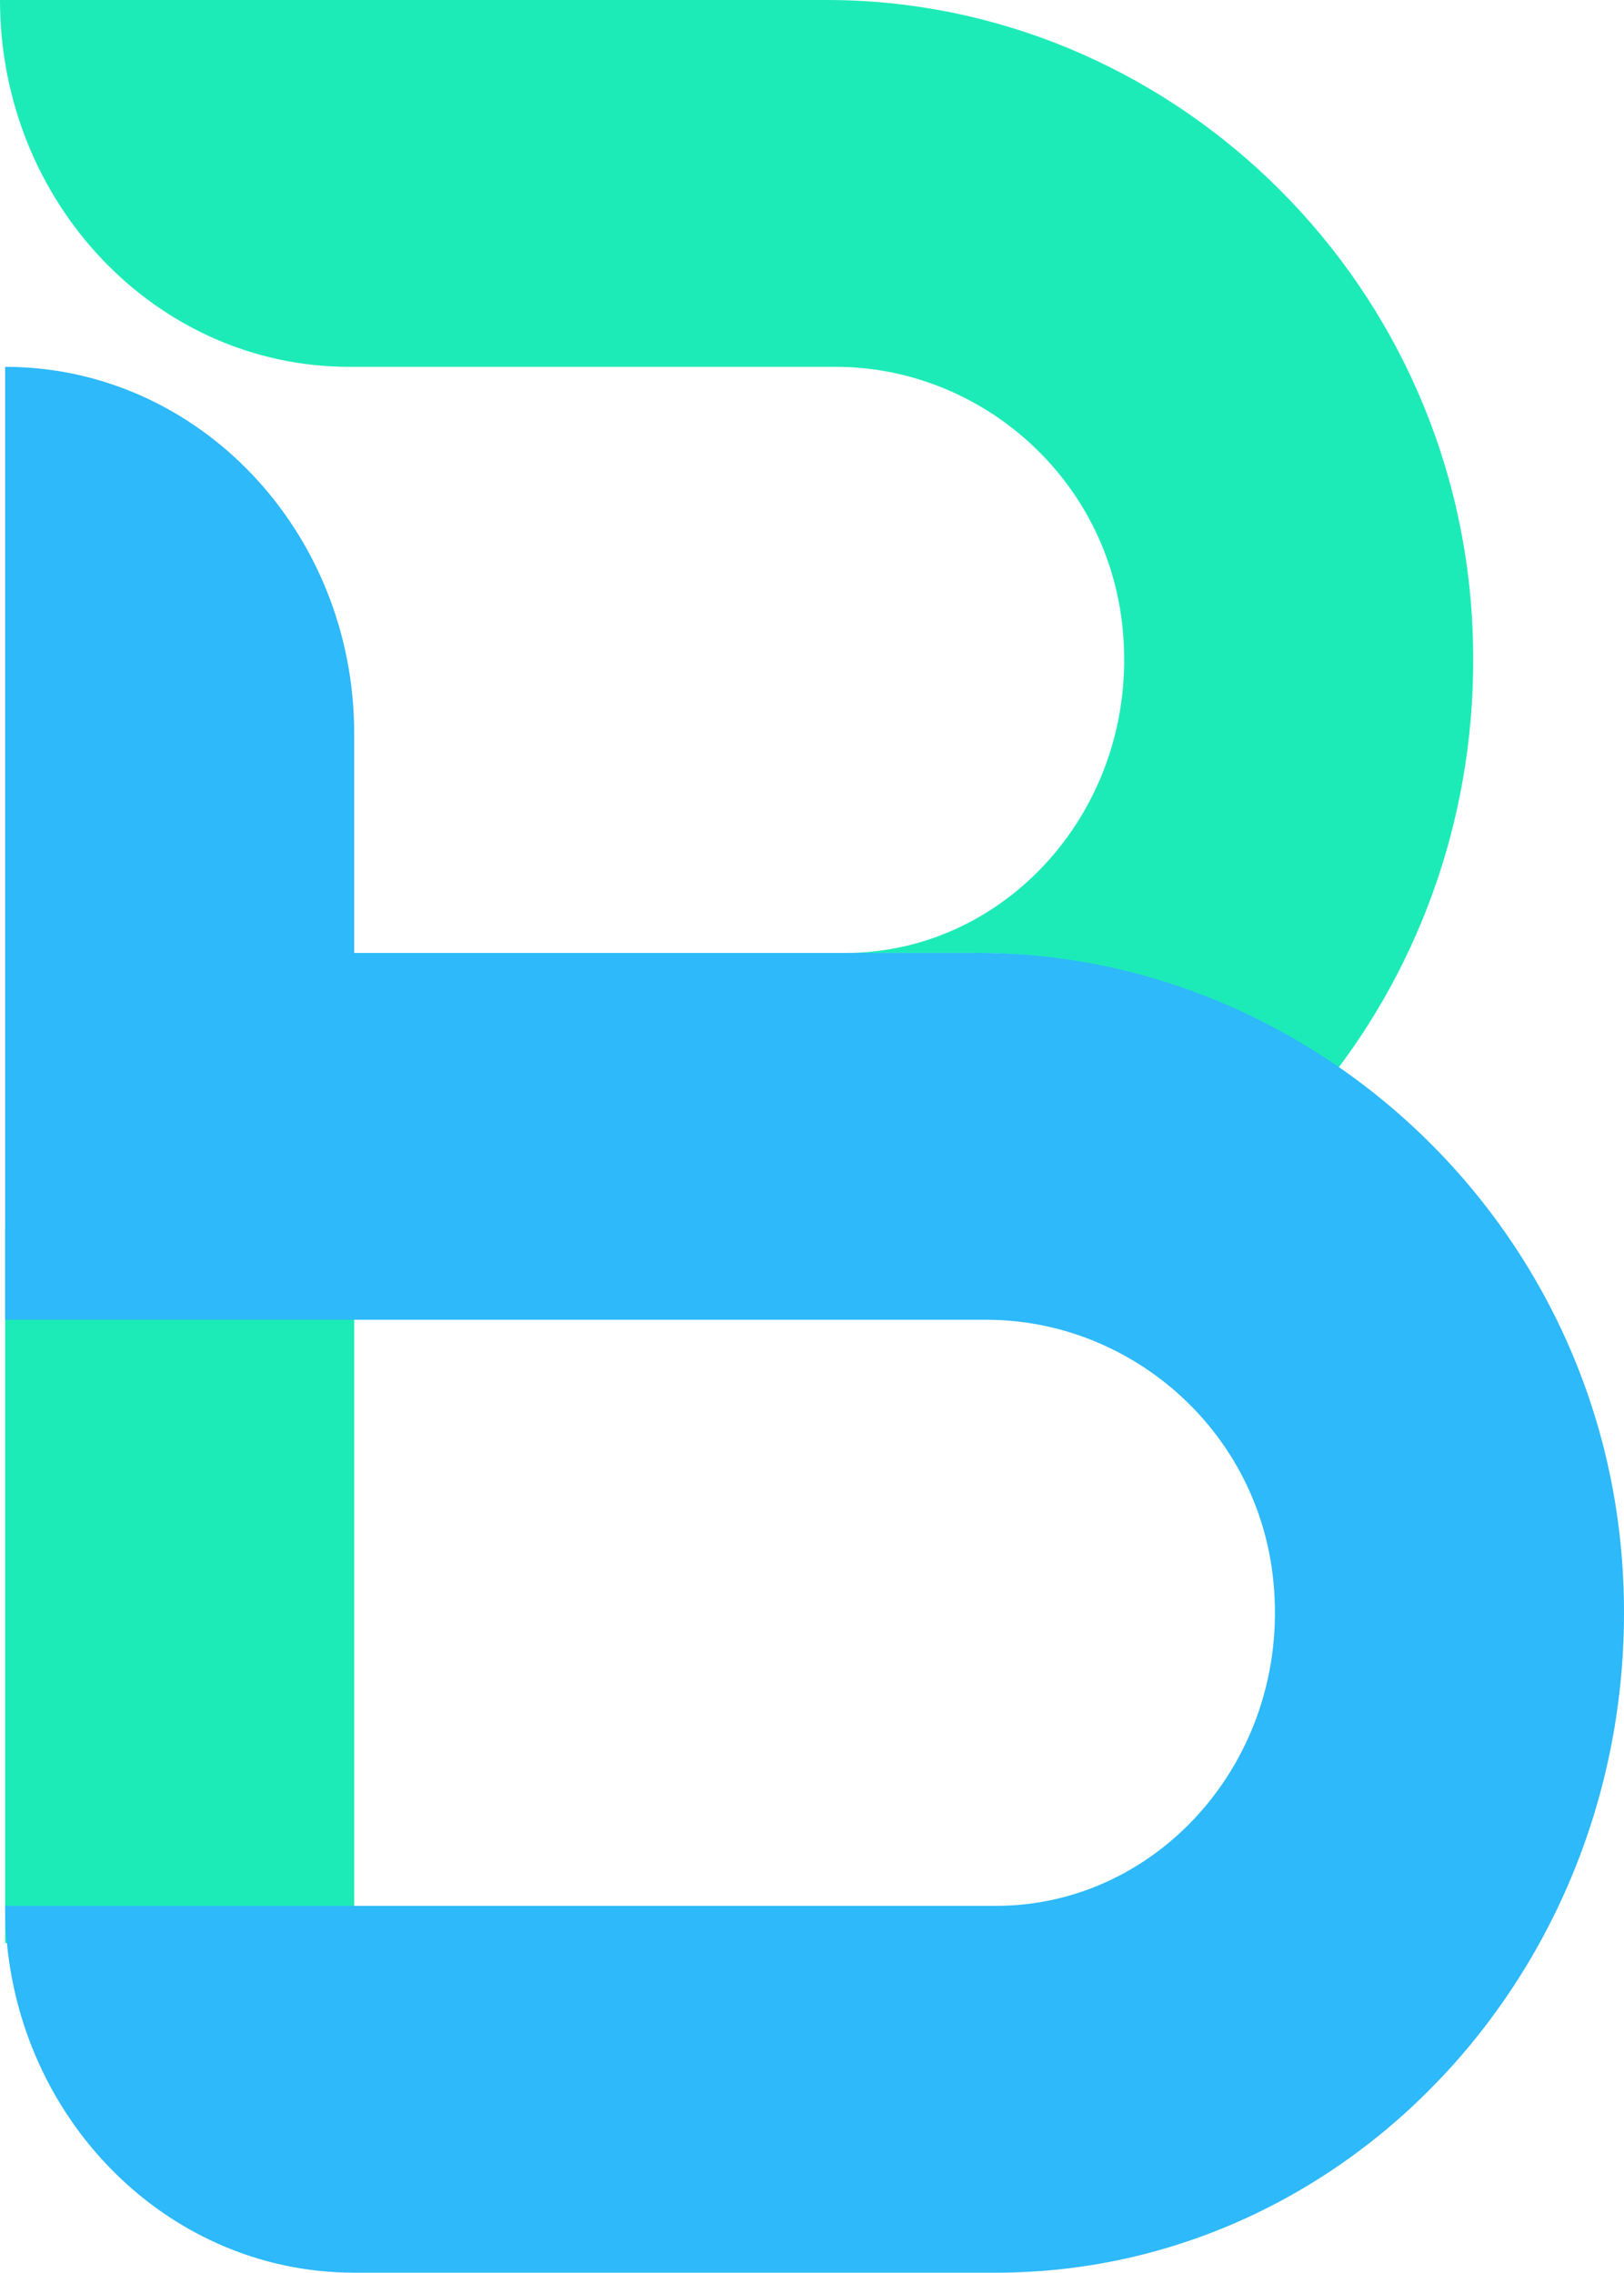 <?xml version="1.0" encoding="utf-8"?>
<!-- Generator: Adobe Illustrator 16.0.2, SVG Export Plug-In . SVG Version: 6.00 Build 0)  -->
<!DOCTYPE svg PUBLIC "-//W3C//DTD SVG 1.1//EN" "http://www.w3.org/Graphics/SVG/1.1/DTD/svg11.dtd">
<svg version="1.1" id="Layer_1" xmlns="http://www.w3.org/2000/svg" xmlns:xlink="http://www.w3.org/1999/xlink" x="0px" y="0px"
	 width="316.321px" height="442.663px" viewBox="0 0 316.321 442.663" enable-background="new 0 0 316.321 442.663"
	 xml:space="preserve">
<g id="BACKGROUND">
</g>
<g id="OBJECTS">
	<path fill="none" d="M194.014,371.214c32.301,0,58.111-29.787,53.857-64.593c-3.519-28.771-28.15-49.565-55.752-49.565h-26.467
		H68.989v114.158H194.014z"/>
	<g>
		<path fill="#1DEBB7" d="M260.451,208.311c17.762-23.5,27.885-53.645,26.352-86.262C283.559,53.01,226.876,0,161.098,0H0
			c0,39.461,30.44,71.45,67.989,71.45h94.766c27.602,0,52.235,20.794,55.751,49.563c4.257,34.806-21.553,64.595-53.854,64.595
			h24.813C215.488,185.607,240.02,194.005,260.451,208.311z"/>
		<rect x="1" y="238.963" fill="#1DEBB7" width="67.989" height="139.493"/>
	</g>
	<path fill="#2DB9FA" d="M316.168,307.656c-1.959-41.726-23.51-77.493-54.715-99.346c-20.433-14.305-44.964-22.703-70.987-22.703
		h-24.813H68.99v-42.708c0-39.461-30.44-71.45-67.989-71.45v114.158v71.449H68.99h96.663h26.468
		c27.603,0,52.233,20.795,55.752,49.564c4.254,34.806-21.557,64.593-53.857,64.593H68.989H1c0,39.462,30.44,71.45,67.989,71.45
		h125.026C263.498,442.664,319.635,381.453,316.168,307.656z"/>
</g>
<g id="Designed_By_Freepik" display="none">
	<g id="Freepik_Sign_3_" display="inline">
		<g id="XMLID_226_">
			<path id="XMLID_261_" fill="#EF8031" d="M180.308,484.923v-0.161c-0.218,0.249-0.433,0.453-0.645,0.608
				c-0.211,0.157-0.441,0.274-0.688,0.355c-0.248,0.082-0.517,0.122-0.81,0.122c-0.388,0-0.748-0.082-1.078-0.246
				s-0.616-0.398-0.857-0.703c-0.242-0.305-0.425-0.661-0.549-1.074c-0.125-0.411-0.188-0.857-0.188-1.336
				c0-1.014,0.248-1.804,0.742-2.369c0.495-0.564,1.146-0.848,1.953-0.848c0.467,0,0.861,0.079,1.181,0.239
				c0.321,0.16,0.633,0.407,0.938,0.738v-2.392c0-0.333,0.065-0.583,0.199-0.755c0.132-0.17,0.321-0.256,0.567-0.256
				c0.245,0,0.434,0.079,0.566,0.235c0.133,0.157,0.199,0.387,0.199,0.691v7.146c0,0.309-0.071,0.54-0.214,0.694
				c-0.143,0.153-0.326,0.23-0.552,0.23c-0.222,0-0.405-0.08-0.55-0.239C180.38,485.447,180.308,485.22,180.308,484.923z
				 M177.12,482.543c0,0.439,0.068,0.813,0.205,1.121c0.137,0.31,0.324,0.541,0.561,0.697c0.238,0.155,0.497,0.234,0.777,0.234
				c0.285,0,0.545-0.074,0.781-0.223c0.235-0.148,0.423-0.376,0.563-0.683c0.141-0.308,0.21-0.691,0.21-1.148
				c0-0.433-0.07-0.804-0.21-1.115c-0.14-0.31-0.33-0.547-0.57-0.711c-0.239-0.164-0.501-0.246-0.786-0.246
				c-0.297,0-0.562,0.084-0.796,0.252c-0.233,0.168-0.414,0.409-0.543,0.725C177.184,481.762,177.12,482.126,177.12,482.543z"/>
			<path id="XMLID_258_" fill="#EF8031" d="M187.454,482.953h-3.17c0.004,0.367,0.078,0.69,0.223,0.973
				c0.144,0.28,0.336,0.493,0.576,0.635c0.24,0.144,0.504,0.215,0.792,0.215c0.194,0,0.371-0.022,0.531-0.067
				c0.161-0.047,0.316-0.117,0.466-0.215c0.151-0.097,0.289-0.2,0.416-0.313c0.127-0.111,0.291-0.263,0.493-0.45
				c0.083-0.071,0.202-0.108,0.357-0.108c0.166,0,0.3,0.047,0.402,0.139c0.103,0.093,0.155,0.22,0.155,0.387
				c0,0.146-0.058,0.315-0.172,0.513c-0.115,0.196-0.289,0.385-0.52,0.563c-0.232,0.182-0.522,0.33-0.873,0.448
				c-0.35,0.12-0.752,0.179-1.208,0.179c-1.04,0-1.85-0.297-2.428-0.891c-0.578-0.593-0.866-1.398-0.866-2.415
				c0-0.479,0.071-0.925,0.213-1.334c0.142-0.409,0.351-0.76,0.623-1.053c0.273-0.293,0.609-0.519,1.009-0.674
				c0.4-0.156,0.843-0.234,1.33-0.234c0.633,0,1.176,0.133,1.628,0.399c0.454,0.269,0.793,0.612,1.019,1.035
				c0.225,0.425,0.338,0.855,0.338,1.294c0,0.409-0.117,0.674-0.35,0.793C188.207,482.892,187.877,482.953,187.454,482.953z
				 M184.284,482.032h2.938c-0.039-0.554-0.189-0.969-0.448-1.244c-0.259-0.275-0.6-0.412-1.024-0.412
				c-0.404,0-0.735,0.139-0.994,0.417C184.497,481.072,184.34,481.485,184.284,482.032z"/>
			<path id="XMLID_256_" fill="#EF8031" d="M194.838,483.729c0,0.446-0.108,0.829-0.327,1.148c-0.217,0.318-0.539,0.562-0.965,0.725
				c-0.425,0.164-0.942,0.246-1.552,0.246c-0.582,0-1.08-0.09-1.496-0.268c-0.416-0.177-0.723-0.4-0.92-0.667
				c-0.198-0.27-0.297-0.535-0.297-0.806c0-0.179,0.063-0.329,0.19-0.456c0.126-0.126,0.287-0.189,0.481-0.189
				c0.17,0,0.3,0.042,0.391,0.125c0.091,0.083,0.179,0.199,0.261,0.349c0.166,0.291,0.366,0.505,0.597,0.648
				c0.231,0.142,0.546,0.214,0.947,0.214c0.325,0,0.591-0.074,0.798-0.218c0.208-0.146,0.312-0.31,0.312-0.495
				c0-0.286-0.107-0.492-0.324-0.623c-0.215-0.131-0.571-0.256-1.065-0.375c-0.558-0.138-1.012-0.284-1.362-0.437
				c-0.351-0.151-0.63-0.354-0.84-0.603s-0.315-0.558-0.315-0.921c0-0.323,0.097-0.631,0.291-0.92
				c0.194-0.288,0.48-0.52,0.858-0.691c0.377-0.172,0.833-0.259,1.368-0.259c0.419,0,0.797,0.044,1.13,0.132
				c0.335,0.086,0.615,0.204,0.838,0.352c0.224,0.146,0.394,0.308,0.51,0.484c0.117,0.18,0.175,0.353,0.175,0.522
				c0,0.186-0.063,0.339-0.187,0.458c-0.125,0.117-0.302,0.178-0.532,0.178c-0.167,0-0.308-0.047-0.424-0.144
				c-0.117-0.094-0.25-0.236-0.4-0.426c-0.123-0.159-0.267-0.286-0.433-0.382c-0.167-0.096-0.392-0.142-0.677-0.142
				c-0.293,0-0.536,0.061-0.73,0.187c-0.194,0.125-0.291,0.279-0.291,0.466c0,0.171,0.071,0.311,0.213,0.419
				c0.143,0.109,0.334,0.2,0.577,0.271c0.241,0.07,0.573,0.157,0.997,0.26c0.502,0.123,0.913,0.271,1.231,0.439
				c0.318,0.17,0.56,0.371,0.725,0.603C194.756,483.169,194.838,483.433,194.838,483.729z"/>
			<path id="XMLID_253_" fill="#EF8031" d="M196.494,478.506c-0.226,0-0.418-0.068-0.579-0.208c-0.16-0.138-0.24-0.334-0.24-0.588
				c0-0.229,0.082-0.418,0.246-0.566s0.355-0.224,0.573-0.224c0.21,0,0.396,0.067,0.558,0.203c0.162,0.134,0.244,0.329,0.244,0.587
				c0,0.25-0.08,0.444-0.238,0.585C196.899,478.435,196.711,478.506,196.494,478.506z M197.295,480.18v4.685
				c0,0.323-0.077,0.569-0.231,0.734c-0.155,0.167-0.35,0.25-0.588,0.25c-0.238,0-0.431-0.085-0.579-0.256
				c-0.148-0.169-0.222-0.413-0.222-0.729v-4.638c0-0.318,0.074-0.562,0.222-0.724s0.341-0.244,0.579-0.244
				c0.238,0,0.433,0.082,0.588,0.244C197.218,479.665,197.295,479.891,197.295,480.18z"/>
			<path id="XMLID_250_" fill="#EF8031" d="M204.395,480.446v4.707c0,0.539-0.058,1.003-0.173,1.391
				c-0.114,0.387-0.298,0.708-0.552,0.961s-0.584,0.441-0.994,0.563c-0.41,0.124-0.919,0.185-1.529,0.185
				c-0.558,0-1.057-0.078-1.496-0.234c-0.438-0.156-0.777-0.357-1.015-0.604c-0.237-0.248-0.356-0.502-0.356-0.763
				c0-0.198,0.067-0.36,0.202-0.483c0.134-0.126,0.297-0.188,0.486-0.188c0.238,0,0.445,0.104,0.624,0.314
				c0.087,0.106,0.177,0.215,0.27,0.323c0.093,0.109,0.196,0.203,0.309,0.278c0.113,0.077,0.249,0.136,0.407,0.174
				c0.158,0.036,0.341,0.056,0.546,0.056c0.42,0,0.746-0.059,0.977-0.176c0.231-0.116,0.394-0.279,0.487-0.489
				c0.093-0.209,0.147-0.434,0.163-0.674c0.016-0.239,0.028-0.624,0.036-1.155c-0.25,0.351-0.537,0.614-0.864,0.796
				c-0.327,0.184-0.716,0.273-1.167,0.273c-0.542,0-1.016-0.14-1.422-0.416c-0.405-0.277-0.717-0.664-0.935-1.163
				c-0.218-0.5-0.326-1.074-0.326-1.729c0-0.484,0.066-0.927,0.198-1.316c0.133-0.394,0.322-0.724,0.567-0.992
				s0.528-0.471,0.849-0.607c0.32-0.137,0.672-0.204,1.057-0.204c0.458,0,0.856,0.089,1.193,0.264
				c0.336,0.177,0.649,0.452,0.938,0.828v-0.221c0-0.279,0.069-0.497,0.208-0.651s0.317-0.232,0.535-0.232
				c0.313,0,0.52,0.104,0.623,0.308C204.344,479.772,204.395,480.063,204.395,480.446z M199.699,482.501
				c0,0.657,0.143,1.153,0.43,1.489c0.287,0.337,0.658,0.506,1.113,0.506c0.269,0,0.523-0.074,0.763-0.218
				c0.24-0.145,0.434-0.362,0.585-0.653c0.15-0.29,0.226-0.643,0.226-1.06c0-0.66-0.145-1.176-0.437-1.543
				c-0.291-0.367-0.674-0.553-1.149-0.553c-0.463,0-0.834,0.177-1.113,0.529C199.838,481.352,199.699,481.852,199.699,482.501z"/>
			<path id="XMLID_248_" fill="#EF8031" d="M206.97,480.156v0.194c0.284-0.376,0.596-0.651,0.935-0.827
				c0.339-0.177,0.727-0.266,1.167-0.266c0.428,0,0.809,0.094,1.146,0.279c0.336,0.187,0.588,0.449,0.753,0.789
				c0.107,0.199,0.176,0.412,0.208,0.642c0.032,0.23,0.048,0.522,0.048,0.879v3.017c0,0.323-0.074,0.569-0.223,0.734
				c-0.148,0.167-0.341,0.25-0.579,0.25c-0.242,0-0.438-0.085-0.588-0.256c-0.151-0.169-0.226-0.413-0.226-0.729v-2.702
				c0-0.533-0.075-0.941-0.223-1.226c-0.149-0.281-0.444-0.425-0.888-0.425c-0.288,0-0.551,0.086-0.789,0.259
				c-0.237,0.173-0.412,0.408-0.522,0.709c-0.079,0.241-0.119,0.692-0.119,1.354v2.03c0,0.328-0.077,0.574-0.228,0.738
				c-0.152,0.164-0.349,0.246-0.591,0.246c-0.234,0-0.425-0.085-0.576-0.256c-0.15-0.169-0.226-0.413-0.226-0.729v-4.685
				c0-0.31,0.067-0.54,0.202-0.691c0.135-0.151,0.319-0.229,0.552-0.229c0.143,0,0.271,0.034,0.386,0.103
				c0.114,0.067,0.207,0.168,0.276,0.303C206.936,479.797,206.97,479.962,206.97,480.156z"/>
			<path id="XMLID_245_" fill="#EF8031" d="M216.829,482.953h-3.169c0.004,0.367,0.078,0.69,0.223,0.973
				c0.145,0.28,0.336,0.493,0.576,0.635c0.238,0.144,0.503,0.215,0.792,0.215c0.194,0,0.371-0.022,0.532-0.067
				c0.16-0.047,0.315-0.117,0.466-0.215c0.15-0.097,0.288-0.2,0.416-0.313c0.126-0.11,0.291-0.263,0.493-0.45
				c0.083-0.071,0.202-0.108,0.356-0.108c0.166,0,0.301,0.047,0.404,0.139c0.103,0.093,0.154,0.22,0.154,0.387
				c0,0.146-0.057,0.315-0.172,0.513c-0.115,0.197-0.288,0.385-0.52,0.563c-0.232,0.182-0.522,0.33-0.873,0.448
				c-0.35,0.12-0.753,0.179-1.208,0.179c-1.041,0-1.85-0.297-2.428-0.891c-0.577-0.593-0.867-1.398-0.867-2.415
				c0-0.479,0.072-0.925,0.214-1.334c0.143-0.409,0.351-0.76,0.624-1.053c0.273-0.293,0.61-0.519,1.009-0.674
				c0.4-0.156,0.844-0.234,1.33-0.234c0.633,0,1.176,0.133,1.629,0.399c0.454,0.269,0.793,0.612,1.019,1.035
				c0.226,0.425,0.338,0.855,0.338,1.294c0,0.409-0.116,0.674-0.35,0.793C217.582,482.892,217.253,482.953,216.829,482.953z
				 M213.66,482.032h2.938c-0.039-0.554-0.189-0.969-0.448-1.244c-0.259-0.275-0.601-0.412-1.024-0.412
				c-0.404,0-0.736,0.139-0.995,0.417C213.872,481.072,213.715,481.485,213.66,482.032z"/>
			<path id="XMLID_242_" fill="#EF8031" d="M223.435,484.923v-0.161c-0.217,0.249-0.432,0.453-0.644,0.608
				c-0.212,0.157-0.441,0.274-0.688,0.355c-0.247,0.082-0.518,0.122-0.81,0.122c-0.389,0-0.748-0.082-1.078-0.246
				c-0.331-0.164-0.616-0.398-0.858-0.703c-0.242-0.305-0.424-0.661-0.549-1.074c-0.125-0.411-0.187-0.857-0.187-1.336
				c0-1.014,0.247-1.804,0.742-2.369c0.495-0.564,1.146-0.848,1.953-0.848c0.467,0,0.861,0.079,1.181,0.239
				c0.321,0.16,0.633,0.407,0.938,0.738v-2.392c0-0.333,0.067-0.583,0.2-0.755c0.132-0.17,0.321-0.256,0.567-0.256
				c0.245,0,0.434,0.079,0.566,0.235c0.133,0.157,0.199,0.387,0.199,0.691v7.146c0,0.309-0.071,0.54-0.213,0.694
				c-0.143,0.153-0.327,0.23-0.552,0.23c-0.222,0-0.405-0.08-0.549-0.239C223.508,485.447,223.435,485.22,223.435,484.923z
				 M220.248,482.543c0,0.439,0.068,0.813,0.205,1.121c0.136,0.31,0.323,0.541,0.562,0.697c0.237,0.155,0.496,0.234,0.777,0.234
				c0.285,0,0.546-0.074,0.781-0.223c0.235-0.148,0.424-0.376,0.564-0.683c0.141-0.308,0.211-0.691,0.211-1.148
				c0-0.433-0.07-0.804-0.211-1.115c-0.14-0.31-0.331-0.547-0.57-0.711c-0.24-0.164-0.502-0.246-0.787-0.246
				c-0.296,0-0.562,0.084-0.795,0.252s-0.415,0.409-0.543,0.725C220.312,481.762,220.248,482.126,220.248,482.543z"/>
			<path id="XMLID_239_" fill="#EF8031" d="M230.059,477.775v2.475c0.305-0.316,0.615-0.559,0.932-0.727
				c0.316-0.168,0.708-0.252,1.175-0.252c0.539,0,1.01,0.128,1.416,0.382c0.405,0.256,0.72,0.626,0.944,1.109
				c0.223,0.485,0.335,1.061,0.335,1.726c0,0.49-0.063,0.939-0.187,1.351s-0.306,0.767-0.543,1.065
				c-0.238,0.301-0.526,0.533-0.864,0.697c-0.339,0.164-0.712,0.246-1.119,0.246c-0.25,0-0.484-0.028-0.703-0.09
				c-0.22-0.059-0.407-0.137-0.562-0.233c-0.154-0.097-0.286-0.196-0.395-0.3c-0.109-0.103-0.252-0.258-0.431-0.464v0.161
				c0,0.304-0.073,0.535-0.22,0.692c-0.146,0.155-0.332,0.232-0.558,0.232c-0.229,0-0.413-0.077-0.549-0.232
				c-0.137-0.157-0.205-0.39-0.205-0.692v-7.076c0-0.329,0.066-0.577,0.198-0.745c0.133-0.168,0.318-0.253,0.556-0.253
				c0.25,0,0.441,0.081,0.576,0.241C229.992,477.251,230.059,477.478,230.059,477.775z M230.136,482.59
				c0,0.646,0.147,1.142,0.442,1.486s0.682,0.521,1.161,0.521c0.407,0,0.759-0.177,1.053-0.531c0.295-0.354,0.442-0.861,0.442-1.521
				c0-0.428-0.061-0.797-0.184-1.104c-0.123-0.309-0.297-0.548-0.522-0.716s-0.489-0.252-0.79-0.252
				c-0.309,0-0.584,0.084-0.825,0.252c-0.242,0.168-0.431,0.411-0.57,0.729C230.206,481.771,230.136,482.15,230.136,482.59z"/>
			<path id="XMLID_237_" fill="#EF8031" d="M236.963,486.051l0.148-0.361l-1.995-5.022c-0.123-0.288-0.185-0.499-0.185-0.63
				c0-0.138,0.036-0.266,0.107-0.384c0.072-0.12,0.169-0.216,0.294-0.286c0.125-0.072,0.254-0.107,0.389-0.107
				c0.233,0,0.409,0.074,0.528,0.225c0.119,0.146,0.224,0.358,0.314,0.637l1.372,3.989l1.3-3.709
				c0.103-0.302,0.196-0.536,0.279-0.707c0.083-0.17,0.171-0.284,0.264-0.345c0.093-0.06,0.225-0.09,0.395-0.09
				c0.123,0,0.24,0.033,0.353,0.1c0.113,0.063,0.2,0.151,0.261,0.264c0.061,0.111,0.092,0.228,0.092,0.351
				c-0.016,0.074-0.042,0.183-0.078,0.321c-0.036,0.138-0.079,0.279-0.13,0.421l-2.113,5.532c-0.183,0.487-0.361,0.868-0.535,1.145
				c-0.174,0.277-0.405,0.491-0.692,0.64s-0.674,0.224-1.161,0.224c-0.475,0-0.831-0.052-1.068-0.154
				c-0.238-0.104-0.356-0.291-0.356-0.563c0-0.187,0.056-0.33,0.169-0.43c0.112-0.103,0.28-0.153,0.501-0.153
				c0.087,0,0.173,0.013,0.256,0.037c0.103,0.022,0.191,0.035,0.267,0.035c0.186,0,0.333-0.026,0.44-0.083
				c0.106-0.056,0.202-0.151,0.288-0.288C236.754,486.518,236.852,486.315,236.963,486.051z"/>
		</g>
		<g id="XMLID_149_">
			<path id="XMLID_222_" fill="#EF8031" d="M260.439,479.399h0.387v-0.486c0-0.509,0.063-0.91,0.191-1.211
				c0.127-0.299,0.348-0.517,0.654-0.652s0.727-0.204,1.26-0.204c0.95,0,1.422,0.229,1.422,0.695c0,0.149-0.051,0.278-0.15,0.385
				c-0.096,0.106-0.215,0.16-0.35,0.16c-0.062,0-0.172-0.011-0.33-0.037c-0.146-0.021-0.281-0.035-0.389-0.035
				c-0.292,0-0.479,0.088-0.564,0.261c-0.08,0.172-0.123,0.418-0.123,0.739v0.387h0.396c0.619,0,0.925,0.186,0.925,0.56
				c0,0.262-0.078,0.432-0.244,0.504c-0.164,0.07-0.391,0.105-0.681,0.105h-0.396v4.295c0,0.318-0.076,0.563-0.23,0.729
				c-0.15,0.171-0.347,0.254-0.59,0.254c-0.229,0-0.418-0.083-0.574-0.254c-0.152-0.167-0.227-0.41-0.227-0.729v-4.295h-0.447
				c-0.243,0-0.426-0.054-0.559-0.163c-0.131-0.106-0.196-0.249-0.196-0.424C259.625,479.592,259.896,479.399,260.439,479.399"/>
			<path id="XMLID_187_" fill="#EF8031" d="M265.746,483.508v1.355c0,0.327-0.083,0.575-0.234,0.736
				c-0.154,0.166-0.349,0.246-0.586,0.246c-0.238,0-0.43-0.081-0.578-0.25c-0.147-0.165-0.227-0.41-0.227-0.732v-4.516
				c0-0.729,0.262-1.092,0.789-1.092c0.271,0,0.464,0.084,0.583,0.255c0.118,0.171,0.184,0.421,0.198,0.754
				c0.192-0.333,0.391-0.583,0.593-0.754c0.208-0.171,0.476-0.255,0.817-0.255c0.344,0,0.67,0.084,0.991,0.255
				c0.322,0.171,0.482,0.397,0.482,0.679c0,0.195-0.069,0.361-0.204,0.487c-0.139,0.13-0.285,0.195-0.442,0.195
				c-0.063,0-0.206-0.039-0.432-0.113c-0.229-0.069-0.431-0.107-0.603-0.107c-0.238,0-0.433,0.064-0.582,0.188
				c-0.15,0.128-0.27,0.311-0.353,0.554c-0.081,0.246-0.138,0.541-0.171,0.878C265.759,482.608,265.746,483.022,265.746,483.508"/>
			<path id="XMLID_166_" fill="#EF8031" d="M273.195,482.95h-3.17c0.006,0.367,0.078,0.693,0.222,0.975
				c0.146,0.279,0.337,0.491,0.577,0.636c0.24,0.143,0.503,0.213,0.793,0.213c0.193,0,0.369-0.021,0.531-0.069
				c0.158-0.044,0.314-0.116,0.465-0.214c0.15-0.096,0.287-0.198,0.416-0.313c0.125-0.107,0.291-0.26,0.494-0.448
				c0.084-0.07,0.203-0.108,0.354-0.108c0.167,0,0.3,0.047,0.405,0.139c0.104,0.092,0.152,0.22,0.152,0.388
				c0,0.146-0.056,0.316-0.166,0.511c-0.117,0.199-0.289,0.386-0.522,0.565s-0.524,0.33-0.874,0.447
				c-0.35,0.118-0.753,0.178-1.207,0.178c-1.044,0-1.852-0.295-2.43-0.889c-0.577-0.595-0.868-1.401-0.868-2.417
				c0-0.479,0.073-0.924,0.217-1.334c0.14-0.411,0.349-0.761,0.624-1.055c0.271-0.294,0.607-0.519,1.01-0.675
				c0.396-0.155,0.84-0.233,1.328-0.233c0.633,0,1.176,0.135,1.629,0.404c0.452,0.264,0.797,0.609,1.018,1.033
				c0.227,0.426,0.339,0.854,0.339,1.296c0,0.405-0.117,0.67-0.351,0.791S273.619,482.95,273.195,482.95 M270.023,482.028h2.938
				c-0.039-0.554-0.187-0.969-0.444-1.241c-0.262-0.275-0.601-0.412-1.025-0.412c-0.404,0-0.736,0.138-0.995,0.418
				C270.238,481.071,270.079,481.483,270.023,482.028"/>
			<path id="XMLID_163_" fill="#EF8031" d="M279.938,482.95h-3.17c0.004,0.367,0.078,0.693,0.221,0.975
				c0.146,0.279,0.338,0.491,0.578,0.636c0.238,0.143,0.502,0.213,0.793,0.213c0.191,0,0.371-0.021,0.527-0.069
				c0.163-0.044,0.316-0.116,0.469-0.214c0.151-0.096,0.289-0.198,0.416-0.313c0.125-0.107,0.291-0.26,0.492-0.448
				c0.084-0.07,0.204-0.108,0.355-0.108c0.167,0,0.302,0.047,0.406,0.139c0.104,0.092,0.15,0.22,0.15,0.388
				c0,0.146-0.055,0.316-0.171,0.511c-0.11,0.199-0.284,0.386-0.519,0.565c-0.232,0.18-0.525,0.33-0.873,0.447
				c-0.348,0.118-0.754,0.178-1.208,0.178c-1.042,0-1.849-0.295-2.429-0.889c-0.578-0.595-0.869-1.401-0.869-2.417
				c0-0.479,0.072-0.924,0.218-1.334c0.142-0.411,0.349-0.761,0.623-1.055c0.272-0.294,0.608-0.519,1.008-0.675
				c0.399-0.155,0.845-0.233,1.331-0.233c0.631,0,1.174,0.135,1.633,0.404c0.45,0.264,0.791,0.609,1.014,1.033
				c0.225,0.426,0.34,0.854,0.34,1.296c0,0.405-0.119,0.67-0.351,0.791C280.688,482.891,280.359,482.95,279.938,482.95
				 M276.768,482.028h2.938c-0.04-0.554-0.19-0.969-0.447-1.241c-0.264-0.275-0.602-0.412-1.026-0.412
				c-0.403,0-0.734,0.138-0.996,0.418C276.979,481.071,276.82,481.483,276.768,482.028"/>
			<path id="XMLID_160_" fill="#EF8031" d="M283.486,480.168v0.194c0.305-0.376,0.623-0.651,0.955-0.827
				c0.322-0.179,0.697-0.269,1.113-0.269c0.496,0,0.959,0.132,1.379,0.387c0.42,0.259,0.75,0.635,0.993,1.129
				c0.243,0.497,0.366,1.081,0.366,1.759c0,0.497-0.07,0.957-0.21,1.376c-0.142,0.417-0.336,0.767-0.581,1.05
				c-0.245,0.281-0.535,0.5-0.868,0.653c-0.339,0.151-0.694,0.227-1.079,0.227c-0.462,0-0.853-0.093-1.166-0.278
				c-0.313-0.183-0.615-0.458-0.902-0.815v2.433c0,0.711-0.26,1.068-0.776,1.068c-0.306,0-0.505-0.092-0.606-0.273
				c-0.096-0.188-0.146-0.452-0.146-0.808v-6.996c0-0.309,0.066-0.537,0.2-0.691c0.134-0.149,0.319-0.228,0.553-0.228
				c0.229,0,0.416,0.077,0.56,0.232C283.417,479.648,283.486,479.871,283.486,480.168 M286.665,482.523
				c0-0.43-0.065-0.797-0.197-1.104c-0.13-0.308-0.311-0.542-0.54-0.704c-0.229-0.165-0.49-0.248-0.771-0.248
				c-0.447,0-0.824,0.177-1.131,0.527c-0.308,0.354-0.461,0.871-0.461,1.558c0,0.643,0.151,1.146,0.459,1.504
				c0.305,0.358,0.68,0.537,1.134,0.537c0.268,0,0.519-0.079,0.749-0.232c0.232-0.157,0.414-0.393,0.552-0.704
				C286.596,483.344,286.665,482.965,286.665,482.523"/>
			<path id="XMLID_157_" fill="#EF8031" d="M289.925,478.502c-0.227,0-0.418-0.072-0.577-0.21c-0.162-0.139-0.242-0.332-0.242-0.585
				c0-0.23,0.082-0.418,0.248-0.568c0.164-0.146,0.354-0.223,0.571-0.223c0.212,0,0.397,0.066,0.558,0.199
				c0.162,0.137,0.244,0.335,0.244,0.592c0,0.249-0.08,0.444-0.235,0.585C290.333,478.43,290.145,478.502,289.925,478.502
				 M290.729,480.176v4.688c0,0.321-0.078,0.566-0.231,0.731c-0.156,0.169-0.351,0.25-0.588,0.25c-0.238,0-0.429-0.083-0.58-0.254
				c-0.146-0.172-0.222-0.415-0.222-0.729v-4.644c0-0.317,0.076-0.559,0.222-0.722c0.151-0.164,0.342-0.243,0.58-0.243
				c0.237,0,0.432,0.079,0.588,0.243C290.65,479.663,290.729,479.89,290.729,480.176"/>
			<path id="XMLID_156_" fill="#EF8031" d="M295.952,485.107l-1.427-2.354l-0.881,0.83v1.291c0,0.312-0.082,0.551-0.248,0.718
				c-0.16,0.171-0.354,0.254-0.565,0.254c-0.249,0-0.447-0.081-0.588-0.25c-0.142-0.165-0.216-0.41-0.216-0.732v-6.914
				c0-0.359,0.072-0.633,0.209-0.821c0.139-0.19,0.341-0.282,0.596-0.282c0.249,0,0.445,0.085,0.594,0.256
				c0.146,0.17,0.221,0.422,0.221,0.752v3.935l1.822-1.914c0.227-0.235,0.396-0.4,0.518-0.487c0.117-0.087,0.262-0.129,0.431-0.129
				c0.204,0,0.371,0.064,0.51,0.192c0.132,0.128,0.2,0.291,0.2,0.482c0,0.237-0.221,0.557-0.659,0.951l-0.86,0.788l1.66,2.615
				c0.121,0.194,0.213,0.339,0.266,0.439c0.052,0.102,0.082,0.2,0.082,0.289c0,0.258-0.072,0.459-0.213,0.609
				c-0.141,0.146-0.327,0.221-0.553,0.221c-0.199,0-0.354-0.05-0.459-0.159C296.282,485.58,296.134,485.386,295.952,485.107"/>
			<path id="XMLID_155_" fill="#EF8031" d="M299.475,485.847c-0.246,0-0.455-0.078-0.634-0.236
				c-0.178-0.155-0.269-0.379-0.269-0.666c0-0.24,0.087-0.449,0.256-0.621c0.172-0.175,0.38-0.264,0.63-0.264
				c0.249,0,0.46,0.089,0.64,0.259c0.174,0.172,0.264,0.384,0.264,0.626c0,0.282-0.09,0.506-0.264,0.663
				C299.919,485.769,299.712,485.847,299.475,485.847"/>
			<path id="XMLID_154_" fill="#EF8031" d="M307.537,483.842c0,0.2-0.062,0.417-0.182,0.646c-0.12,0.23-0.306,0.449-0.555,0.655
				c-0.247,0.208-0.557,0.376-0.934,0.503c-0.376,0.127-0.801,0.19-1.27,0.19c-1.004,0-1.787-0.293-2.35-0.875
				c-0.559-0.585-0.841-1.368-0.841-2.35c0-0.668,0.128-1.254,0.387-1.767c0.255-0.509,0.627-0.903,1.113-1.184
				c0.487-0.28,1.073-0.419,1.747-0.419c0.421,0,0.805,0.061,1.156,0.185c0.352,0.122,0.646,0.282,0.892,0.476
				c0.242,0.195,0.429,0.4,0.556,0.62c0.129,0.22,0.193,0.425,0.193,0.615c0,0.193-0.071,0.358-0.215,0.492
				c-0.146,0.134-0.322,0.202-0.524,0.202c-0.137,0-0.249-0.035-0.338-0.104c-0.09-0.069-0.19-0.182-0.299-0.339
				c-0.199-0.299-0.404-0.525-0.623-0.675c-0.216-0.15-0.488-0.226-0.821-0.226c-0.477,0-0.863,0.186-1.158,0.56
				c-0.293,0.373-0.439,0.889-0.439,1.535c0,0.305,0.039,0.587,0.115,0.842c0.072,0.254,0.182,0.474,0.324,0.651
				c0.145,0.18,0.315,0.316,0.518,0.409c0.203,0.097,0.426,0.142,0.665,0.142c0.325,0,0.604-0.075,0.835-0.226
				c0.236-0.15,0.439-0.38,0.617-0.688c0.099-0.182,0.205-0.323,0.317-0.427c0.114-0.104,0.255-0.157,0.422-0.157
				c0.198,0,0.363,0.077,0.491,0.229C307.469,483.511,307.537,483.672,307.537,483.842"/>
			<path id="XMLID_151_" fill="#EF8031" d="M314.53,482.554c0,0.48-0.076,0.929-0.223,1.337c-0.153,0.407-0.369,0.759-0.654,1.049
				c-0.285,0.293-0.626,0.518-1.021,0.675c-0.398,0.154-0.844,0.234-1.337,0.234c-0.491,0-0.933-0.08-1.326-0.238
				c-0.389-0.155-0.73-0.385-1.016-0.678c-0.288-0.298-0.505-0.646-0.658-1.048c-0.143-0.401-0.219-0.847-0.219-1.331
				c0-0.492,0.077-0.94,0.224-1.349c0.151-0.409,0.369-0.759,0.649-1.047c0.282-0.288,0.621-0.51,1.019-0.669
				c0.403-0.155,0.845-0.232,1.326-0.232c0.491,0,0.938,0.077,1.337,0.237c0.399,0.158,0.74,0.385,1.028,0.676
				c0.286,0.296,0.502,0.643,0.648,1.045C314.456,481.621,314.53,482.064,314.53,482.554 M312.903,482.554
				c0-0.662-0.146-1.176-0.437-1.543c-0.289-0.372-0.681-0.556-1.172-0.556c-0.316,0-0.597,0.083-0.838,0.246
				c-0.242,0.164-0.426,0.406-0.557,0.729c-0.132,0.32-0.197,0.695-0.197,1.124c0,0.424,0.063,0.792,0.193,1.108
				c0.131,0.318,0.313,0.561,0.554,0.729c0.241,0.166,0.521,0.253,0.845,0.253c0.491,0,0.883-0.186,1.172-0.558
				C312.756,483.717,312.903,483.204,312.903,482.554"/>
			<path id="XMLID_150_" fill="#EF8031" d="M320.713,482.672v2.154c0,0.342-0.076,0.595-0.23,0.767
				c-0.156,0.171-0.357,0.256-0.611,0.256c-0.246,0-0.446-0.085-0.595-0.256c-0.154-0.172-0.232-0.425-0.232-0.767v-2.581
				c0-0.409-0.013-0.728-0.04-0.954c-0.028-0.221-0.104-0.408-0.226-0.552c-0.123-0.146-0.318-0.221-0.582-0.221
				c-0.531,0-0.879,0.183-1.047,0.552c-0.167,0.359-0.255,0.884-0.255,1.566v2.188c0,0.336-0.076,0.591-0.226,0.765
				c-0.156,0.171-0.354,0.258-0.603,0.258s-0.448-0.087-0.604-0.258c-0.158-0.174-0.236-0.429-0.236-0.765v-4.638
				c0-0.306,0.07-0.536,0.21-0.694c0.144-0.16,0.329-0.237,0.557-0.237c0.223,0,0.408,0.076,0.558,0.222
				c0.147,0.149,0.222,0.354,0.222,0.615v0.152c0.282-0.334,0.584-0.582,0.902-0.737c0.322-0.162,0.676-0.241,1.07-0.241
				c0.407,0,0.757,0.081,1.049,0.244c0.293,0.162,0.533,0.409,0.725,0.734c0.274-0.329,0.567-0.576,0.882-0.737
				c0.313-0.161,0.657-0.241,1.039-0.241c0.44,0,0.824,0.089,1.146,0.263c0.318,0.174,0.559,0.426,0.716,0.748
				c0.139,0.295,0.207,0.755,0.207,1.385v3.164c0,0.342-0.076,0.595-0.229,0.767c-0.154,0.171-0.359,0.256-0.612,0.256
				c-0.247,0-0.447-0.087-0.603-0.258c-0.156-0.174-0.235-0.429-0.235-0.765V482.1c0-0.349-0.015-0.627-0.043-0.836
				c-0.029-0.211-0.111-0.389-0.239-0.529c-0.133-0.143-0.332-0.216-0.596-0.216c-0.213,0-0.416,0.067-0.609,0.193
				c-0.191,0.123-0.342,0.298-0.451,0.508C320.774,481.494,320.713,481.979,320.713,482.672"/>
		</g>
		<g id="XMLID_135_">
			<path id="XMLID_148_" fill="#EF8031" d="M245.272,482.16c-0.001-0.002-0.001-0.006-0.001-0.011
				C245.271,482.154,245.271,482.158,245.272,482.16z"/>
			<path id="XMLID_147_" fill="#EF8031" d="M245.354,482.68c0.001,0,0.001,0,0.002,0c-0.031-0.147-0.055-0.295-0.074-0.438
				C245.301,482.387,245.325,482.533,245.354,482.68z"/>
			<path id="XMLID_146_" fill="#EF8031" d="M245.891,484.184c-0.004-0.007-0.007-0.014-0.011-0.021
				C245.884,484.17,245.887,484.177,245.891,484.184z"/>
			<path id="XMLID_145_" fill="#EF8031" d="M245.839,484.083c-0.014-0.028-0.028-0.056-0.041-0.084
				C245.812,484.028,245.825,484.055,245.839,484.083z"/>
			<path id="XMLID_144_" fill="#EF8031" d="M245.505,483.258c0.079,0.25,0.175,0.493,0.286,0.725
				c-0.113-0.235-0.207-0.479-0.284-0.725H245.505z"/>
			<path id="XMLID_143_" fill="#EF8031" d="M251.545,475.951c0.313,0,0.544,0.022,0.809,0.068l0.076-0.478
				c0,0-0.731-0.225-1.693-0.146l-0.076-0.26c0.299-0.063,0.523-0.329,0.523-0.646c0-0.364-0.295-0.658-0.66-0.658
				s-0.661,0.294-0.661,0.658c0,0.316,0.224,0.583,0.522,0.646l0.084,0.289c-1.021,0.142-1.834,0.539-1.834,0.539l0.144,0.44
				c0.618-0.205,1.154-0.331,1.64-0.384C250.896,475.973,251.253,475.951,251.545,475.951z"/>
			<path id="XMLID_142_" fill="#EF8031" d="M245.878,478.361l0.003-0.005c0.024-0.03,0.047-0.061,0.071-0.09l-0.196-0.141
				l-0.305-0.223c-0.017,0.023-0.497,0.465-0.876,1.279c-0.016-0.024-0.035-0.052-0.056-0.074c-0.113-0.124-0.272-0.188-0.474-0.185
				c-0.002,0-0.006,0-0.009,0c-0.125,0-0.21-0.042-0.267-0.092c0.056-0.07,0.089-0.16,0.089-0.259c0-0.229-0.188-0.417-0.418-0.417
				s-0.418,0.188-0.418,0.417c0,0.231,0.188,0.419,0.418,0.419c0.036,0,0.071-0.006,0.104-0.015c0.103,0.115,0.266,0.215,0.505,0.21
				c0.123-0.002,0.213,0.029,0.273,0.098c0.069,0.075,0.093,0.185,0.1,0.268c0,0.001,0,0.002-0.002,0.002
				c-0.272,0.743-0.194,1.669-0.194,1.669l0.661,0.026c0.014-0.337,0.062-0.926,0.232-1.394
				C245.45,478.952,245.861,478.386,245.878,478.361z"/>
			<path id="XMLID_141_" fill="#EF8031" d="M257.295,476.503c-0.229,0-0.417,0.188-0.417,0.418c0,0.036,0.005,0.07,0.015,0.104
				c-0.115,0.104-0.215,0.268-0.211,0.507c0.002,0.123-0.029,0.212-0.096,0.272c-0.053,0.046-0.12,0.072-0.186,0.088
				c-0.491-0.688-1.096-1.108-1.096-1.108l-0.476,0.508c0.358,0.326,0.726,0.734,1.081,1.244c0.247,0.353,0.499,0.807,0.71,1.259
				l0.64-0.304c0,0-0.291-0.724-0.703-1.369c0.071-0.025,0.144-0.065,0.207-0.121c0.125-0.112,0.187-0.272,0.184-0.474
				c-0.002-0.129,0.041-0.218,0.092-0.275c0.072,0.055,0.161,0.089,0.258,0.089c0.232,0,0.418-0.187,0.418-0.418
				C257.715,476.691,257.527,476.503,257.295,476.503z"/>
			<path id="XMLID_140_" fill="#EF8031" d="M255.635,482.255c-0.881,0.428-2.33,0.995-4.238,1.262
				c-0.75,0.104-1.476,0.143-2.144,0.143c-0.869,0-1.637-0.064-2.227-0.14c-0.672-0.085-1.198-0.188-1.52-0.262
				c0.077,0.245,0.171,0.488,0.284,0.725c0.002,0.007,0.005,0.014,0.008,0.018c0.013,0.028,0.027,0.056,0.041,0.084
				c0.013,0.026,0.027,0.054,0.041,0.079c0.004,0.008,0.007,0.015,0.011,0.021c0.189,0.356,0.417,0.685,0.675,0.969
				c0.9,0.982,1.817,1.14,1.826,1.142l0.014,0.001l0.013,0.005c0.008,0.004,0.821,0.267,2.058,0.267
				c1.214,0,2.409-0.245,3.544-0.729c0.842-0.431,1.641-1.085,2.035-1.669c0.305-0.451,0.525-0.933,0.656-1.433
				c0.07-0.268,0.125-0.692,0.092-1.143C256.557,481.759,256.165,481.996,255.635,482.255z"/>
			<path id="XMLID_136_" fill="#EF8031" d="M246.161,478.57c-0.026,0.038-0.408,0.579-0.709,1.408
				c-0.226,0.621-0.216,1.526-0.216,1.536v0.003c0,0.213,0.012,0.423,0.036,0.632c0,0.005,0,0.009,0.001,0.011
				c0.002,0.027,0.007,0.053,0.01,0.08c0.019,0.145,0.043,0.291,0.074,0.438c0.438,0.11,3.049,0.721,5.967,0.313
				c1.83-0.255,3.219-0.796,4.063-1.205c0.701-0.339,1.151-0.647,1.324-0.774c-0.173-0.642-0.65-1.649-1.089-2.277
				c-1.253-1.791-2.604-2.25-3.298-2.364c-0.266-0.043-0.477-0.068-0.777-0.068c-0.279,0-0.626,0.022-1.089,0.071
				c-0.464,0.048-0.982,0.17-1.583,0.372c-0.842,0.282-1.604,0.725-2.205,1.28l-0.02,0.02
				C246.56,478.127,246.375,478.3,246.161,478.57z M253.829,478.154c0.601,0,1.09,0.487,1.09,1.089s-0.489,1.09-1.09,1.09
				s-1.089-0.488-1.089-1.09C252.74,478.643,253.229,478.154,253.829,478.154z M248.679,478.11c0.973,0,1.76,0.788,1.76,1.761
				s-0.788,1.76-1.76,1.76c-0.972,0-1.76-0.787-1.76-1.76S247.707,478.11,248.679,478.11z"/>
		</g>
	</g>
</g>
</svg>
